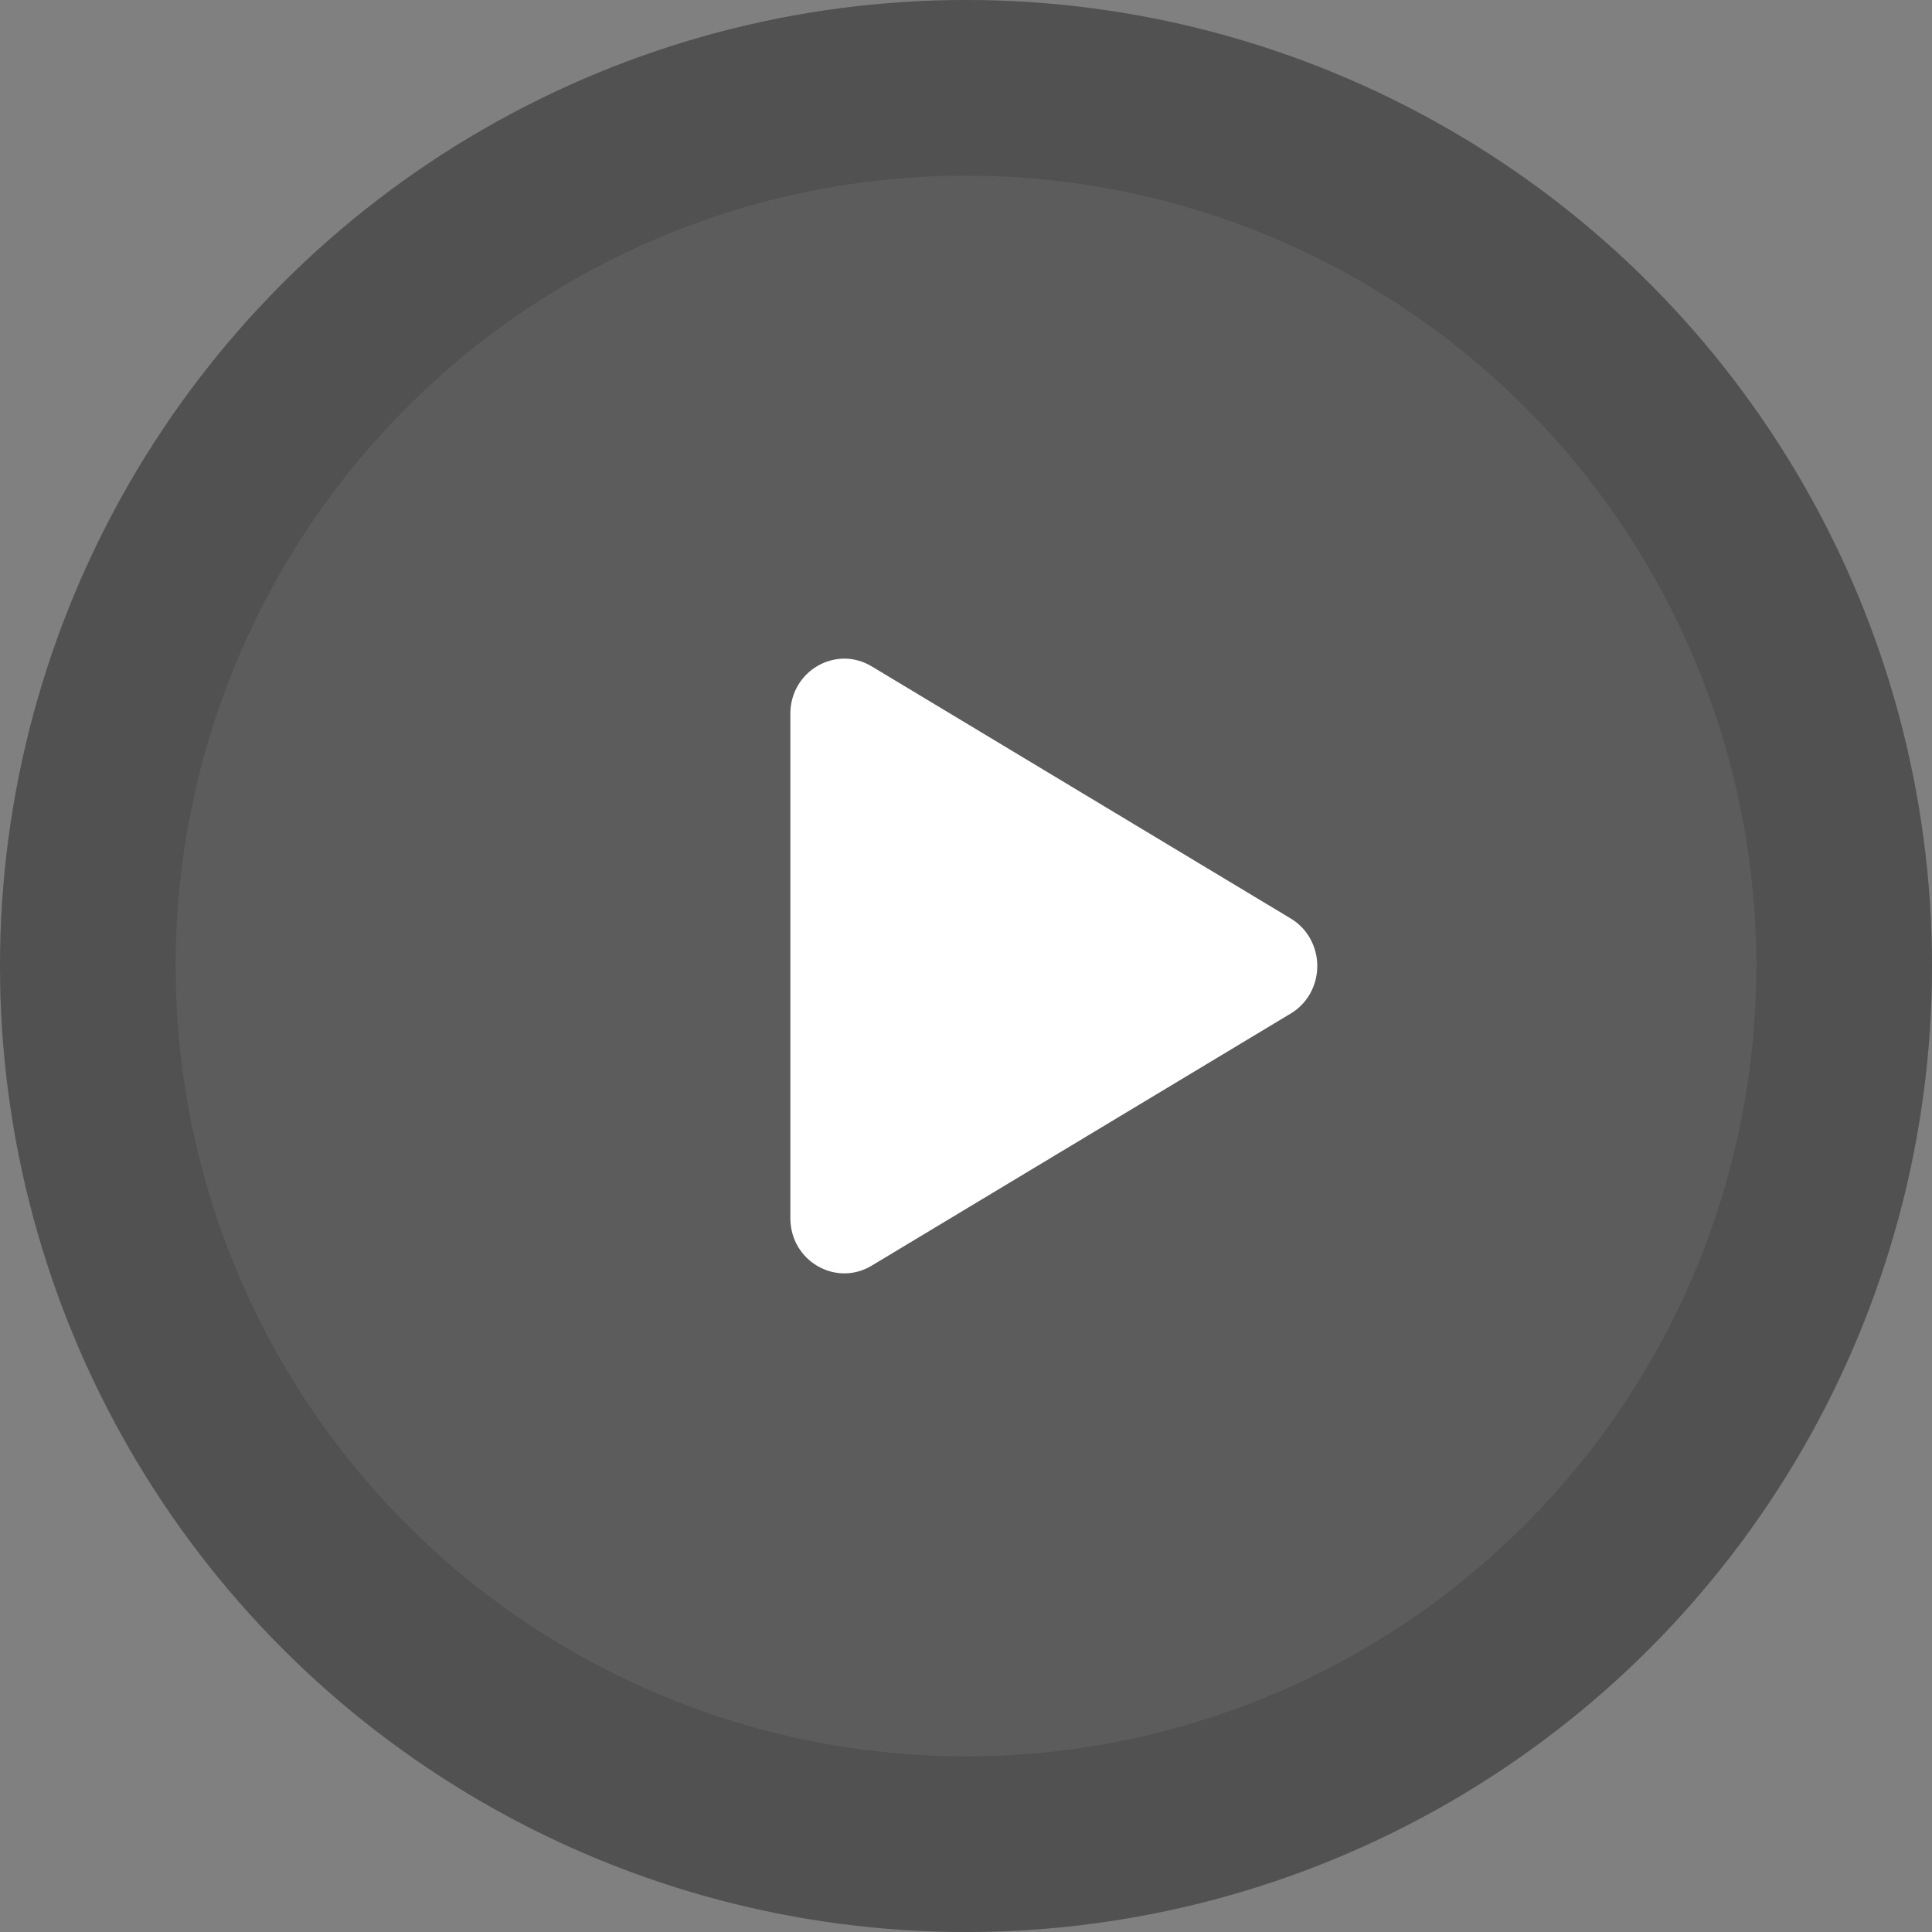 <svg width="88" height="88" viewBox="0 0 88 88" fill="none" xmlns="http://www.w3.org/2000/svg">
<rect x="0" y="0" width="88" height="88" fill="#808080" stroke="none"/>
<g opacity="0.7">
<circle cx="44" cy="44" r="44" fill="black" fill-opacity="0.4"/>
<circle cx="44" cy="44" r="40" stroke="black" stroke-opacity="0.21" stroke-width="8"/>
</g>
<path d="M58.787 46.167L39.699 57.652C38.079 58.626 36 57.447 36 55.484V32.514C36 30.555 38.076 29.373 39.699 30.349L58.787 41.834C59.155 42.052 59.462 42.367 59.675 42.748C59.888 43.129 60 43.561 60 44.001C60 44.441 59.888 44.873 59.675 45.253C59.462 45.634 59.155 45.949 58.787 46.167Z" fill="white"/>
</svg>
